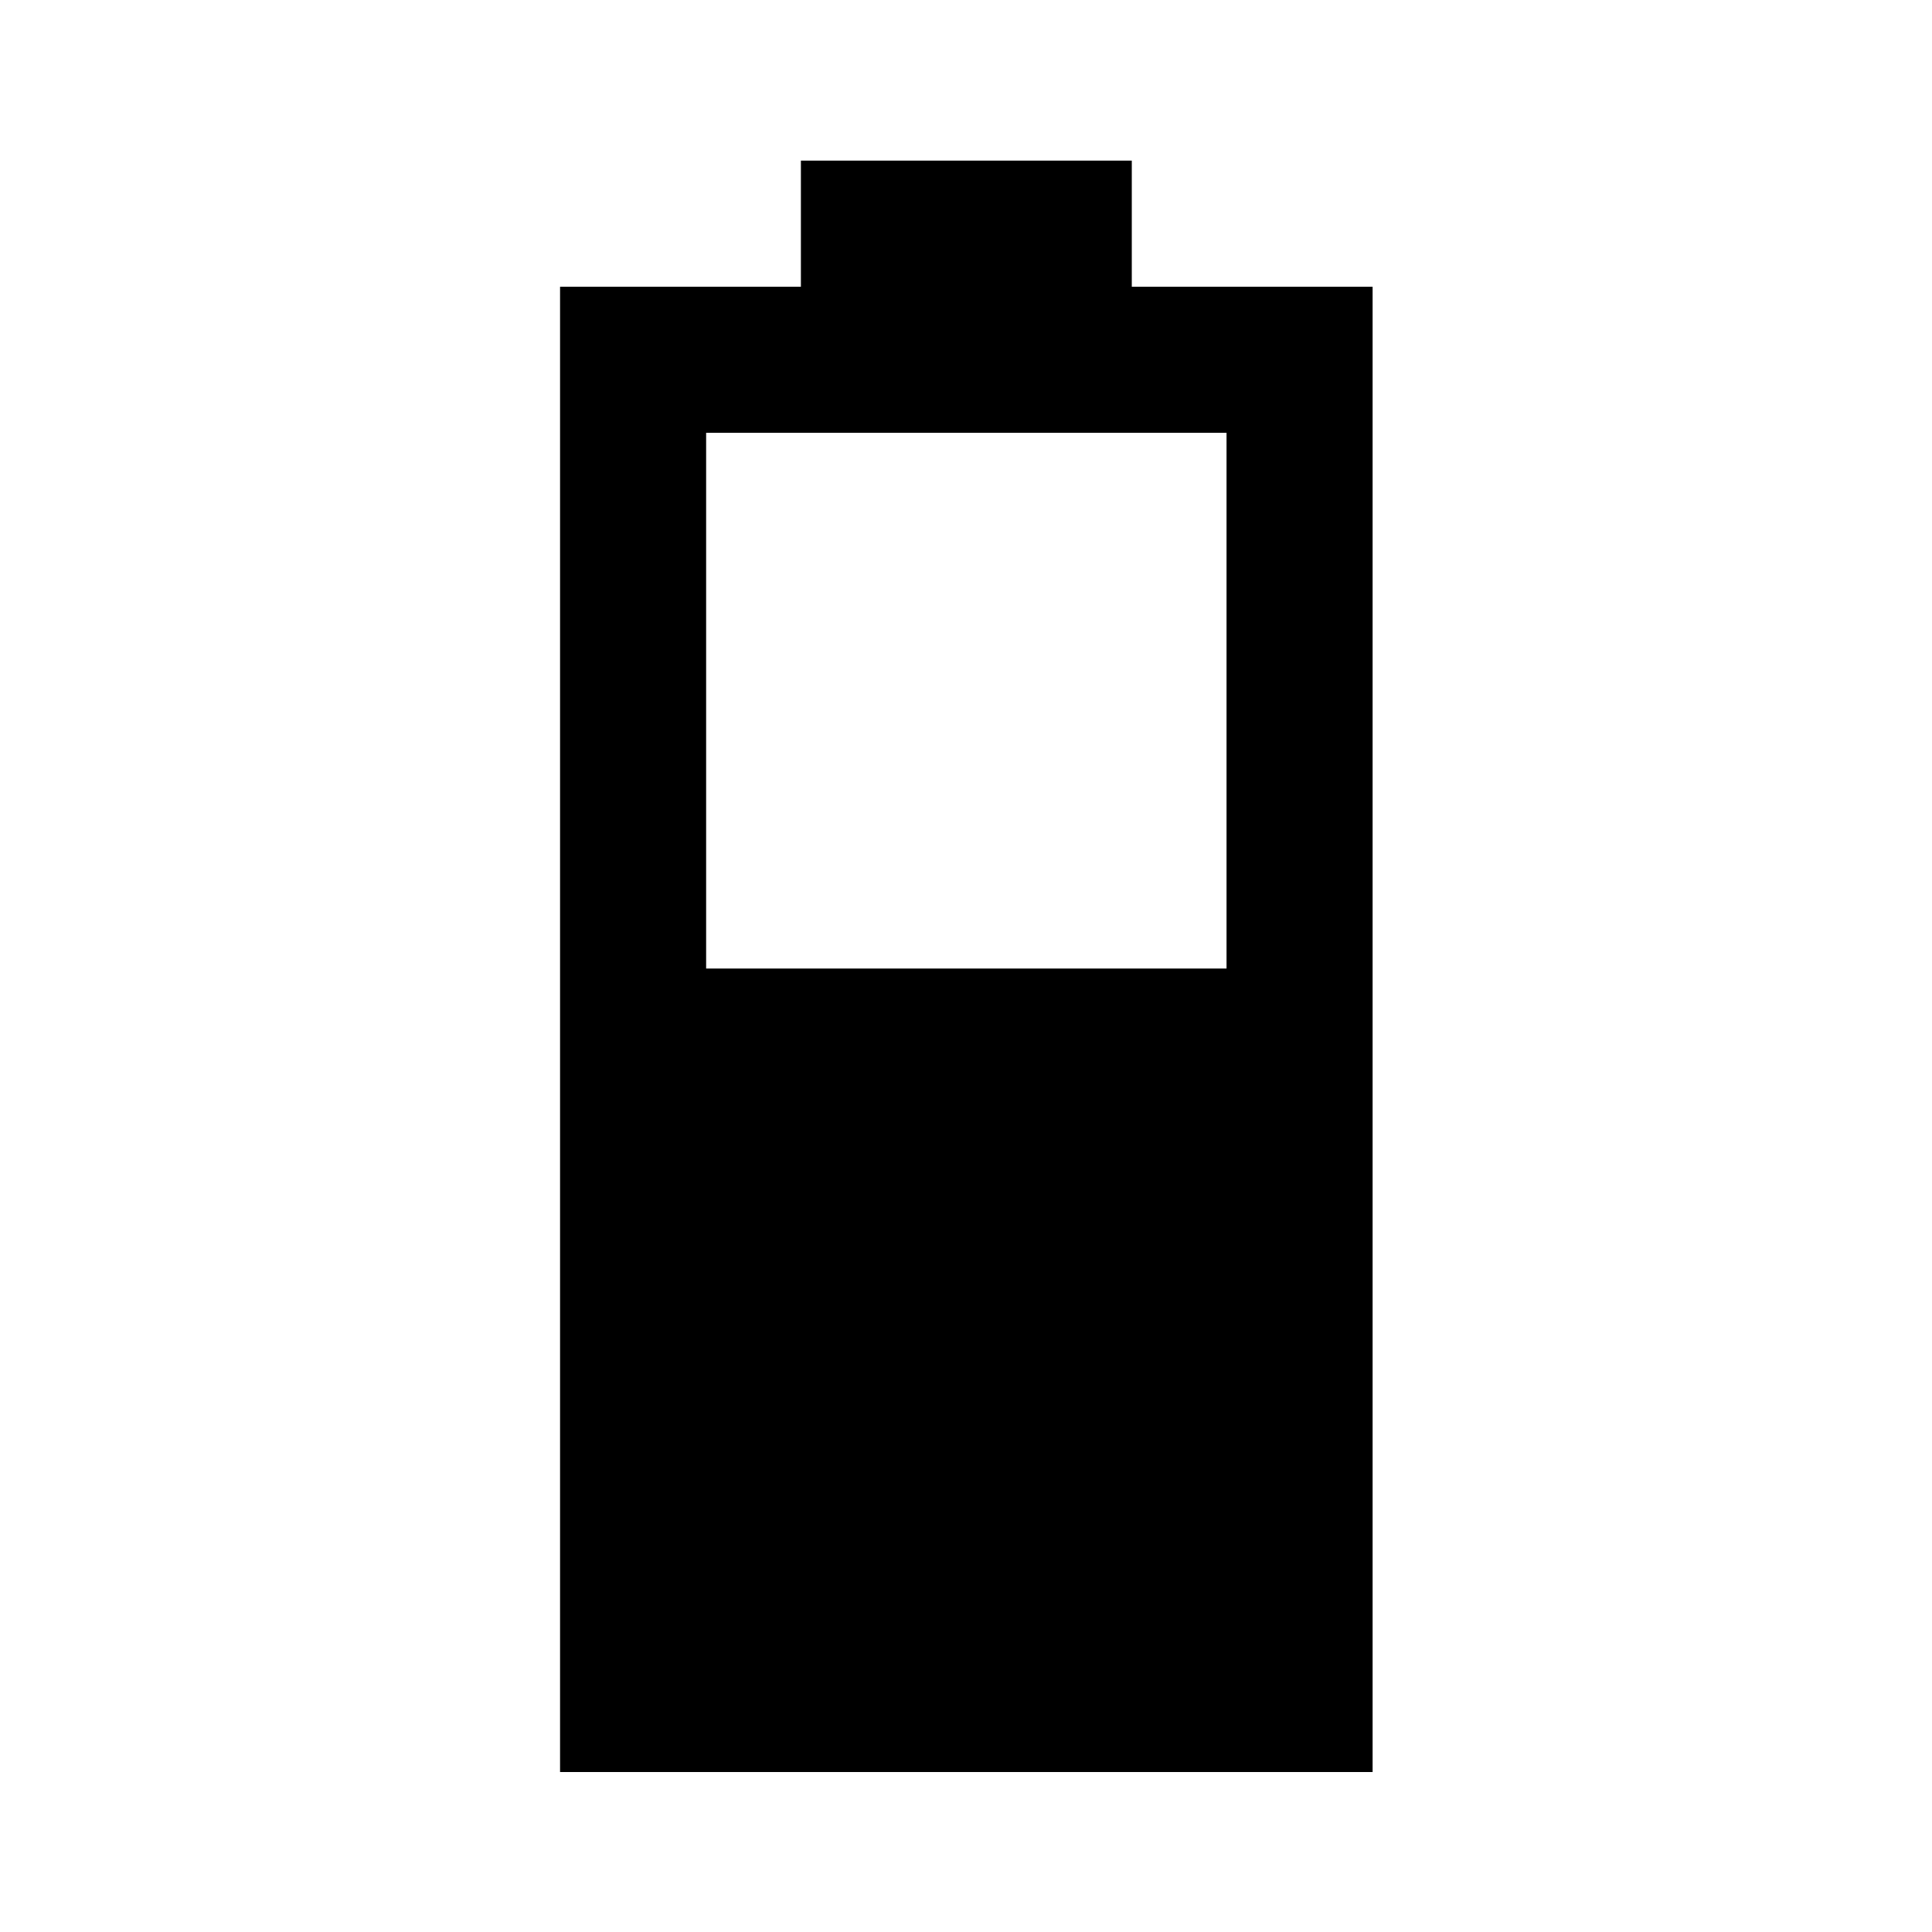 <svg xmlns="http://www.w3.org/2000/svg" height="40" viewBox="0 -960 960 960" width="40"><path d="M350.87-478.74h258.59v-266.2H350.87v266.2ZM278.29-79.49v-738.03h119.67v-62.67h164.42v62.67h119.66v738.03H278.29Z"/></svg>